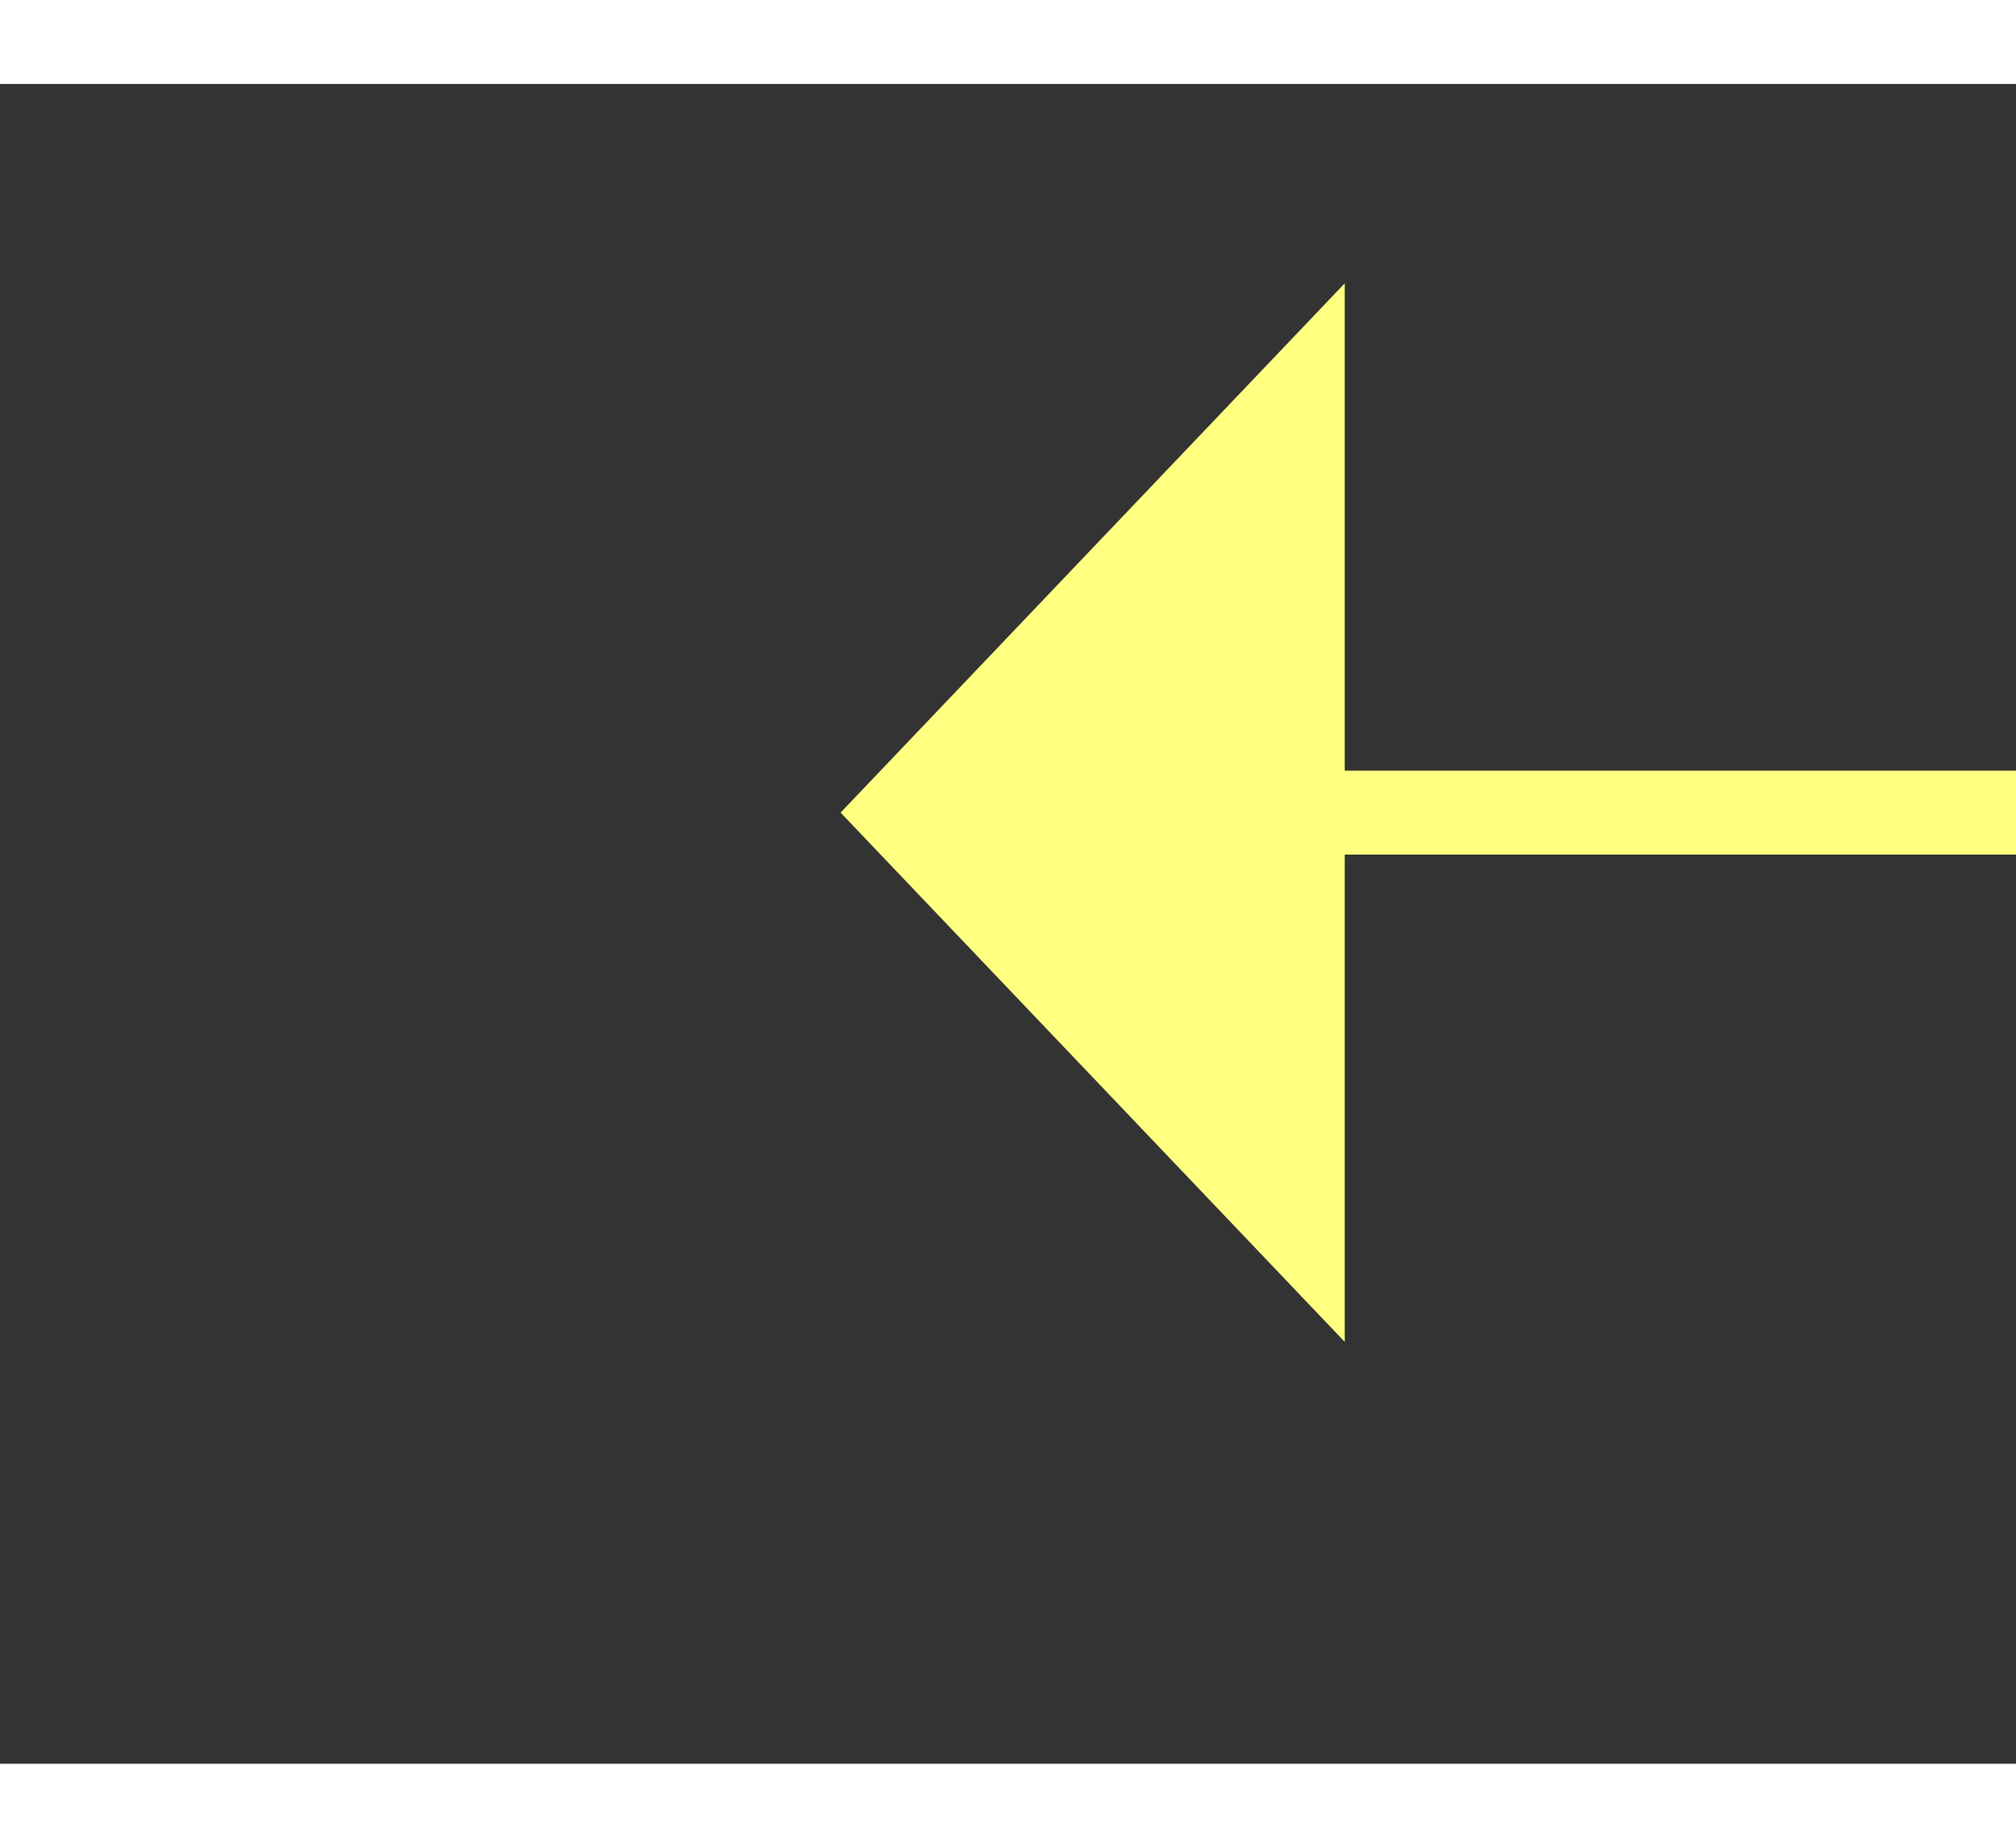 ﻿<?xml version="1.0" encoding="utf-8"?>
<svg version="1.1" xmlns:xlink="http://www.w3.org/1999/xlink" width="24px" height="22px" preserveAspectRatio="xMinYMid meet" viewBox="1094 4049  24 20" xmlns="http://www.w3.org/2000/svg">
  <rect x="1094" y="4049" width="24" height="20" fill="#333333" stroke="none"/>
  <g transform="matrix(-1 0.017 -0.017 -1 2282.671 8098.079 )">
    <path d="M 1104 4063.8  L 1110 4057.5  L 1104 4051.2  L 1104 4063.8  Z " fill-rule="nonzero" fill="#ffff80" stroke="none" transform="matrix(1 0.017 -0.017 1 68.634 -17.102 )" />
    <path d="M 985 4057.5  L 1105 4057.5  " stroke-width="1" stroke="#ffff80" fill="none" transform="matrix(1 0.017 -0.017 1 68.634 -17.102 )" />
  </g>
</svg>